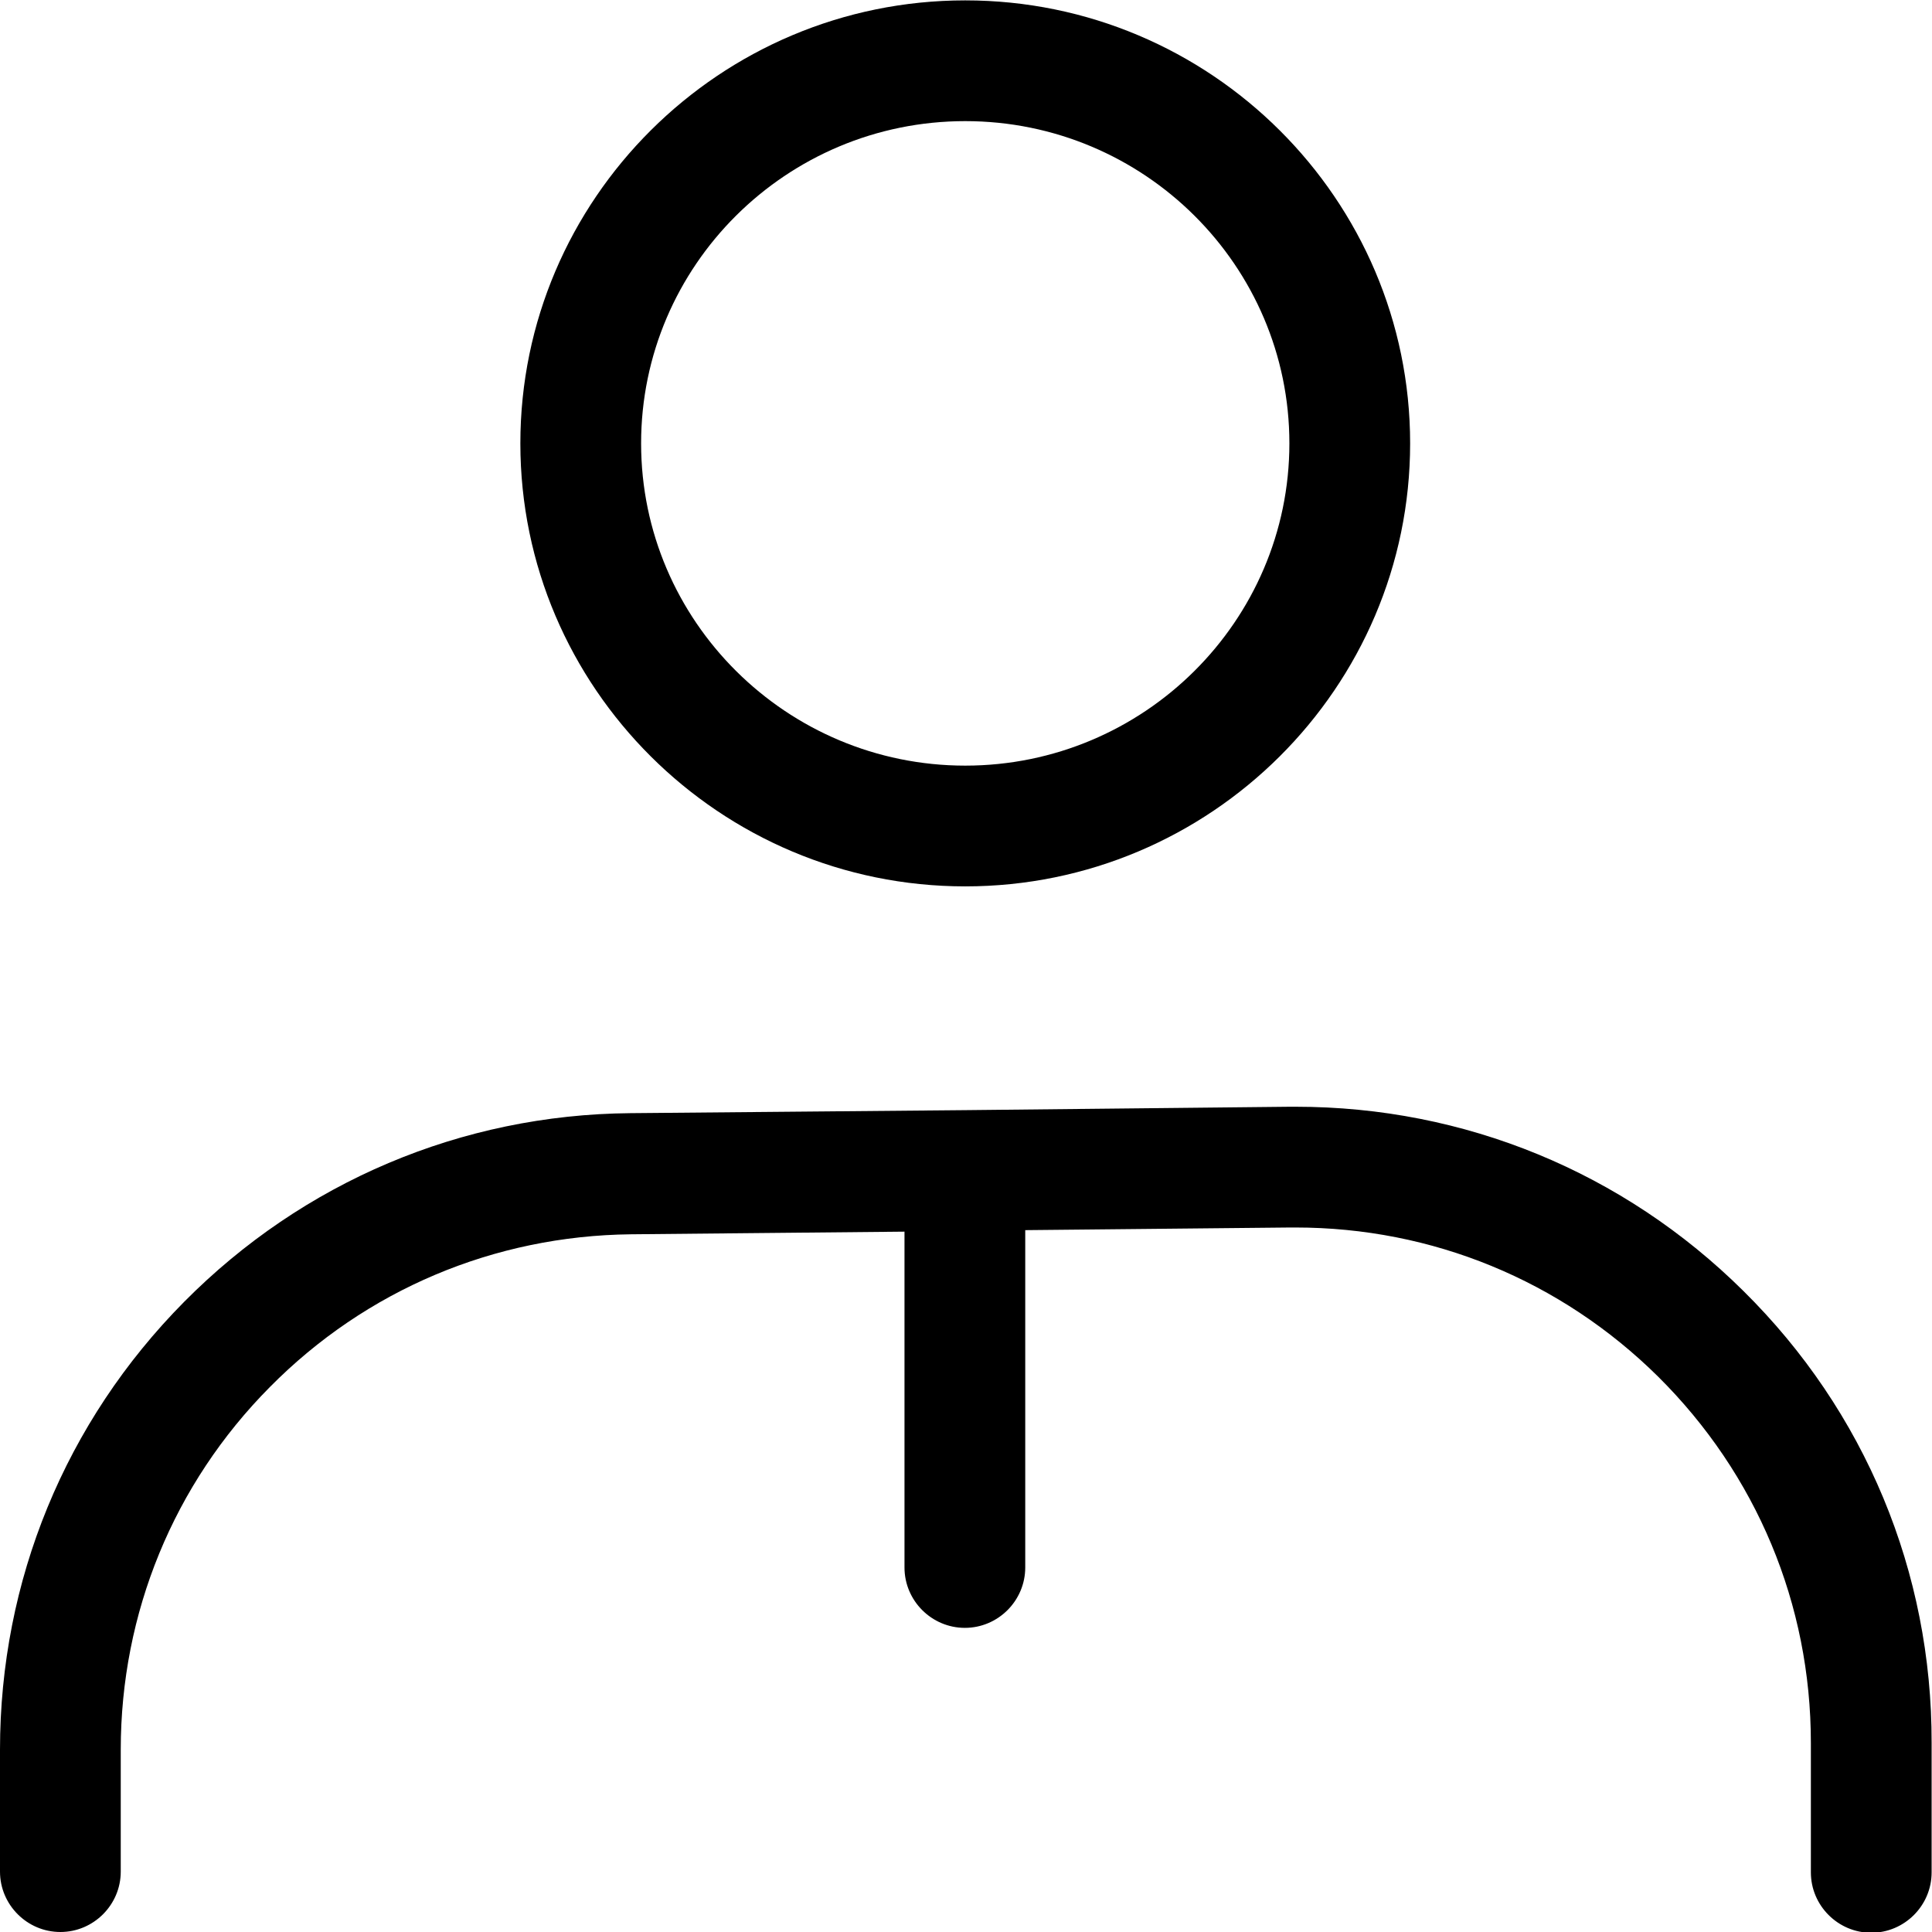 <svg xmlns="http://www.w3.org/2000/svg" viewBox="0 0 512 512" class="icon zp-features-icon"><path d="M462 342.1c-31.8-31.5-73.9-48.8-118.6-48.8h-1.7l-85.9.9-88.8.8c-44.7.4-86.7 18.2-118.2 50S0 418.9 0 463.7V496c0 8.8 7.2 16 16 16s16-7.2 16-16v-32.3c0-36.2 14-70.4 39.5-96.1 25.5-25.8 59.5-40.1 95.7-40.5l72.5-.7v89c0 8.8 7.2 16 16 16s16-7.2 16-16V326l70.2-.7h1.4c36.2 0 70.3 14 96.1 39.5 26.1 25.9 40.5 60.3 40.5 97.1v34.3c0 8.8 7.2 16 16 16s16-7.2 16-16v-34.3c.1-45.3-17.6-87.9-49.9-119.8zM255.8 234.9c65 0 117.9-52.7 117.9-117.4S320.8.1 255.8.1 137.9 52.8 137.9 117.5s52.9 117.4 117.9 117.4zm0-202.8c47.4 0 85.9 38.3 85.9 85.4 0 47.1-38.6 85.4-85.9 85.4s-85.9-38.3-85.9-85.4c0-47.1 38.5-85.4 85.9-85.4z"></path></svg>
